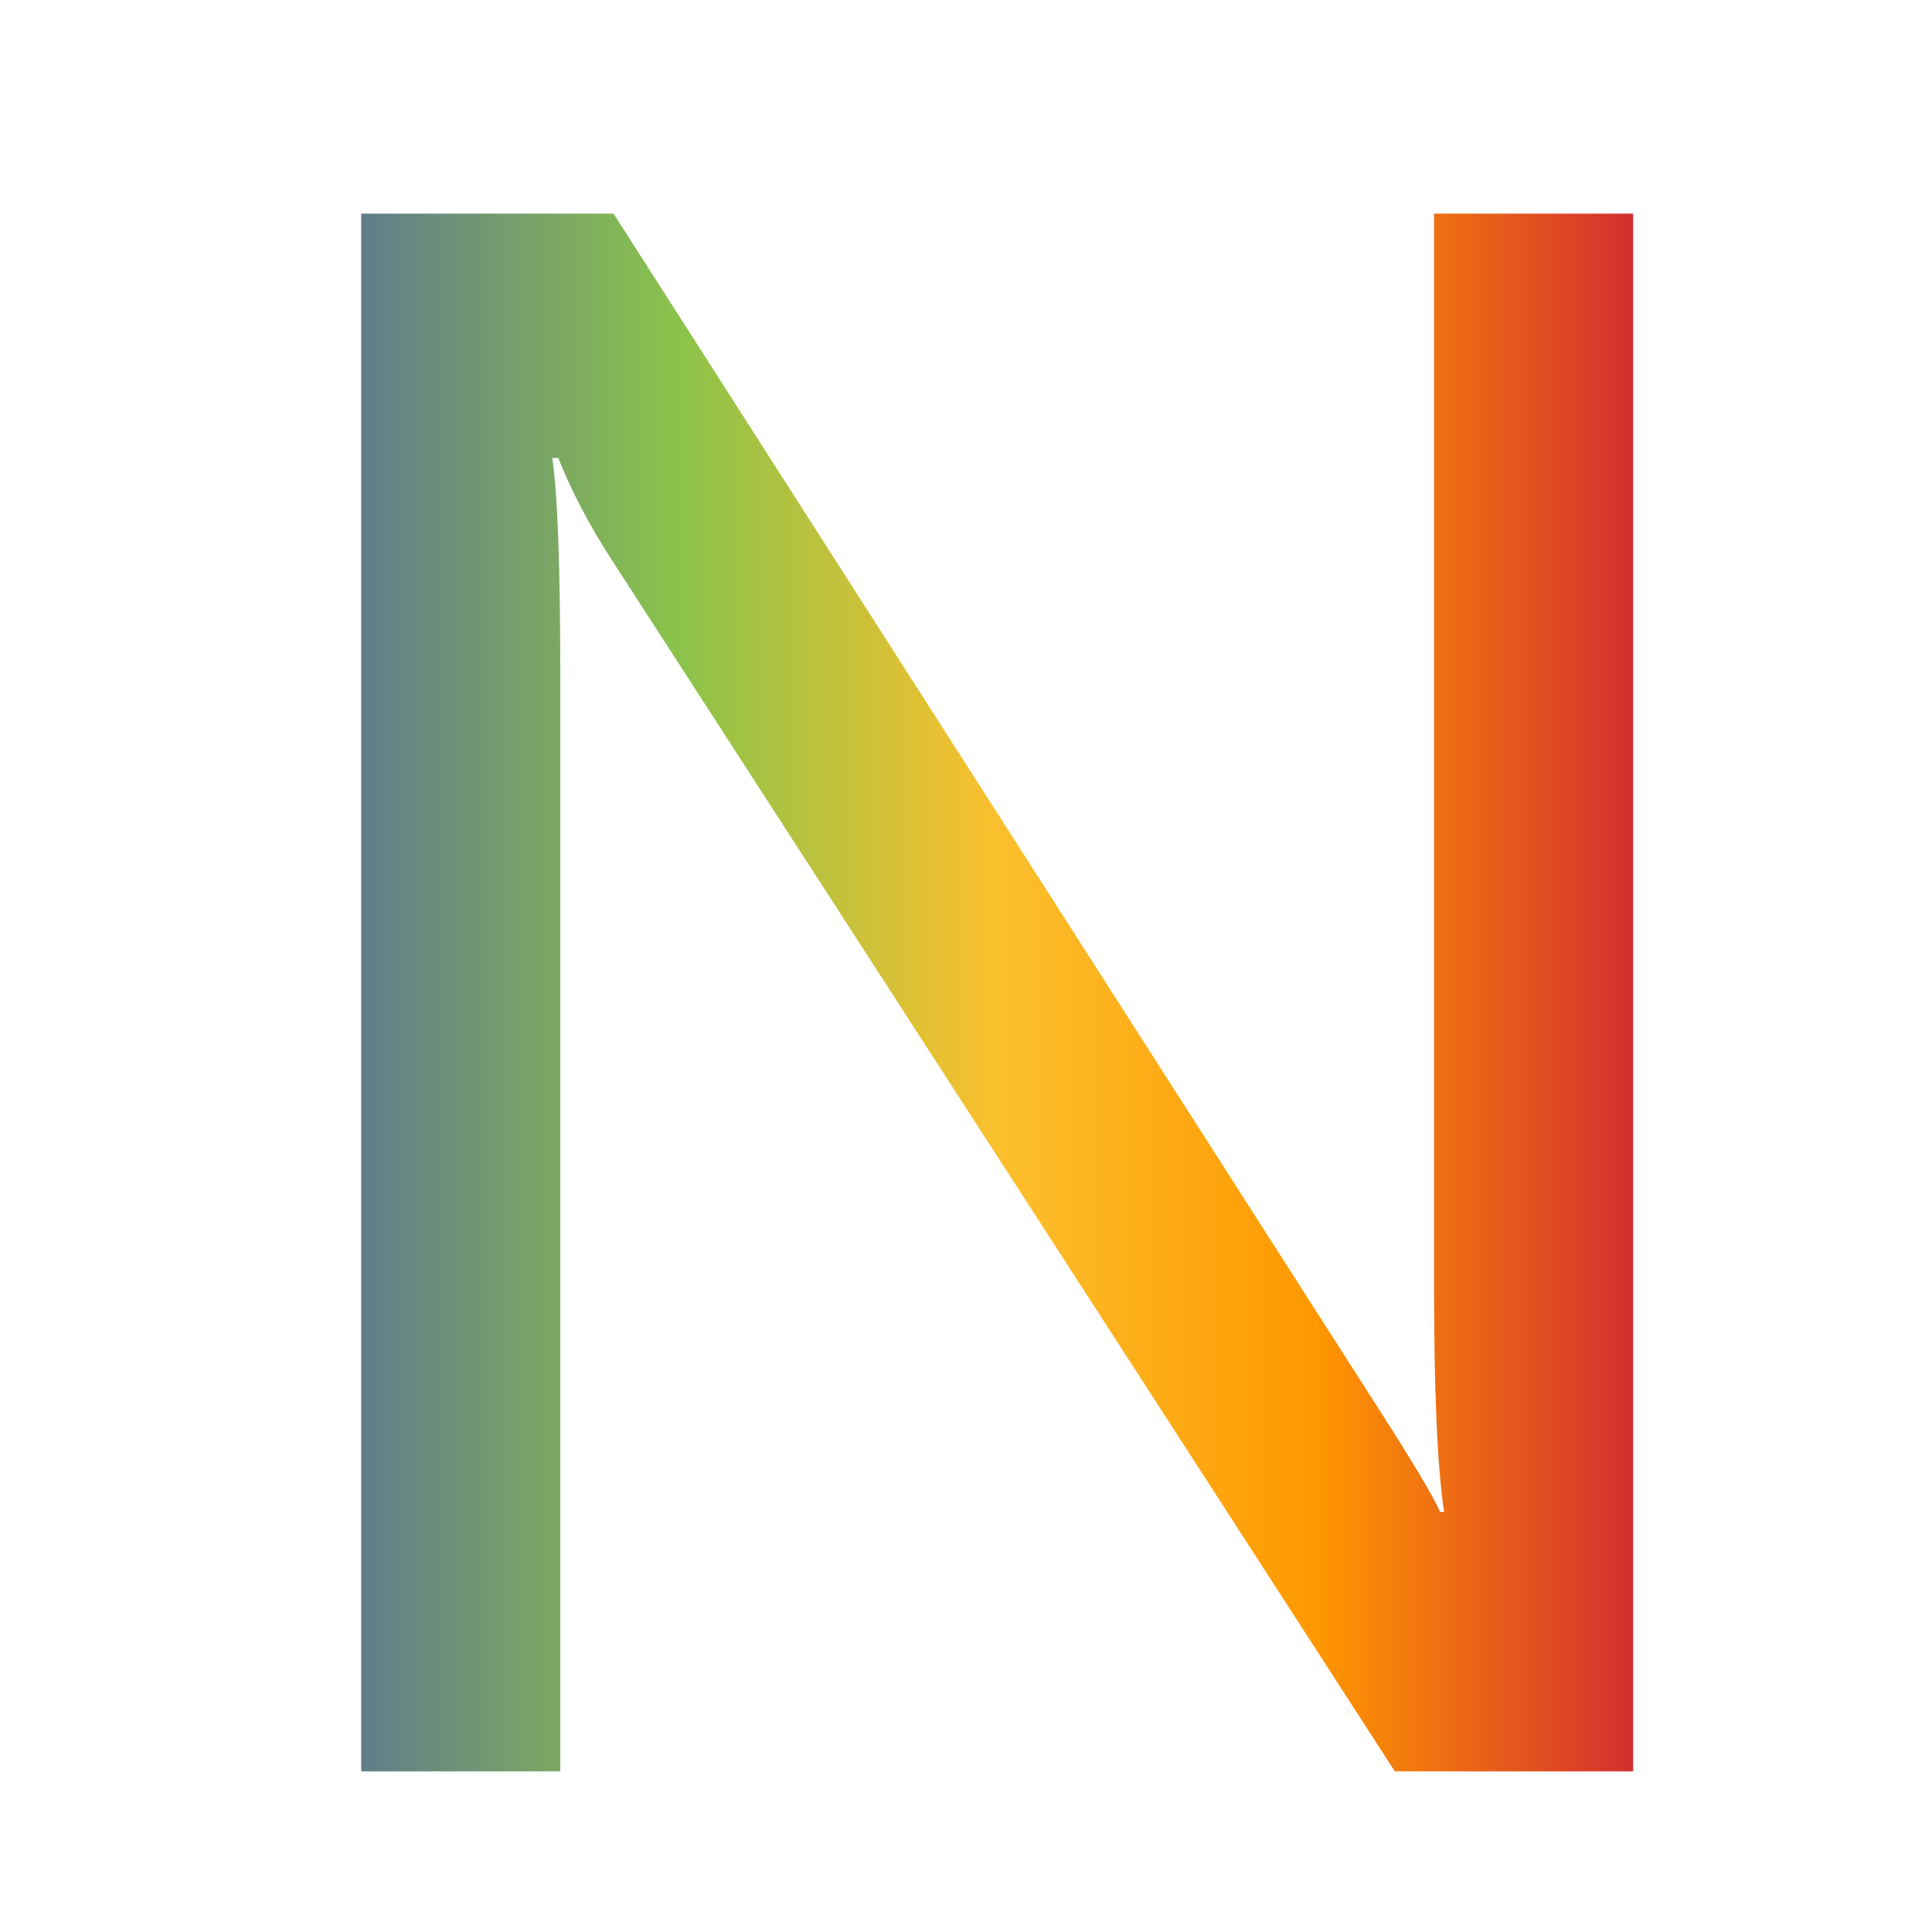 <?xml version="1.0" encoding="UTF-8"?>
<svg id="Layer_1" data-name="Layer 1" xmlns="http://www.w3.org/2000/svg" xmlns:xlink="http://www.w3.org/1999/xlink" viewBox="0 0 434.16 432">
  <defs>
    <style>
      .cls-1 {
        filter: url(#drop-shadow-38);
      }

      .cls-2 {
        fill: url(#linear-gradient);
      }
    </style>
    <filter id="drop-shadow-38" filterUnits="userSpaceOnUse">
      <feOffset dx="7" dy="7"/>
      <feGaussianBlur result="blur" stdDeviation="5"/>
      <feFlood flood-color="#000" flood-opacity=".75"/>
      <feComposite in2="blur" operator="in"/>
      <feComposite in="SourceGraphic"/>
    </filter>
    <linearGradient id="linear-gradient" x1="74.165" y1="216" x2="359.995" y2="216" gradientUnits="userSpaceOnUse">
      <stop offset="0" stop-color="#607d8b"/>
      <stop offset=".25" stop-color="#8bc34a"/>
      <stop offset=".5" stop-color="#fbc02d"/>
      <stop offset=".75" stop-color="#ff9800"/>
      <stop offset="1" stop-color="#d32f2f"/>
    </linearGradient>
  </defs>
  <g class="cls-1">
    <path class="cls-2" d="m359.995,391h-53.551L130.427,118.728c-4.971-7.682-8.964-15.287-11.975-22.821h-1.356c1.204,7.834,1.808,24.177,1.808,49.032v246.062h-44.739V41h56.714l171.272,267.527c8.134,12.653,12.953,20.713,14.461,24.177h.904c-1.508-9.942-2.26-26.962-2.26-51.065V41h44.739v350Z"/>
  </g>
</svg>